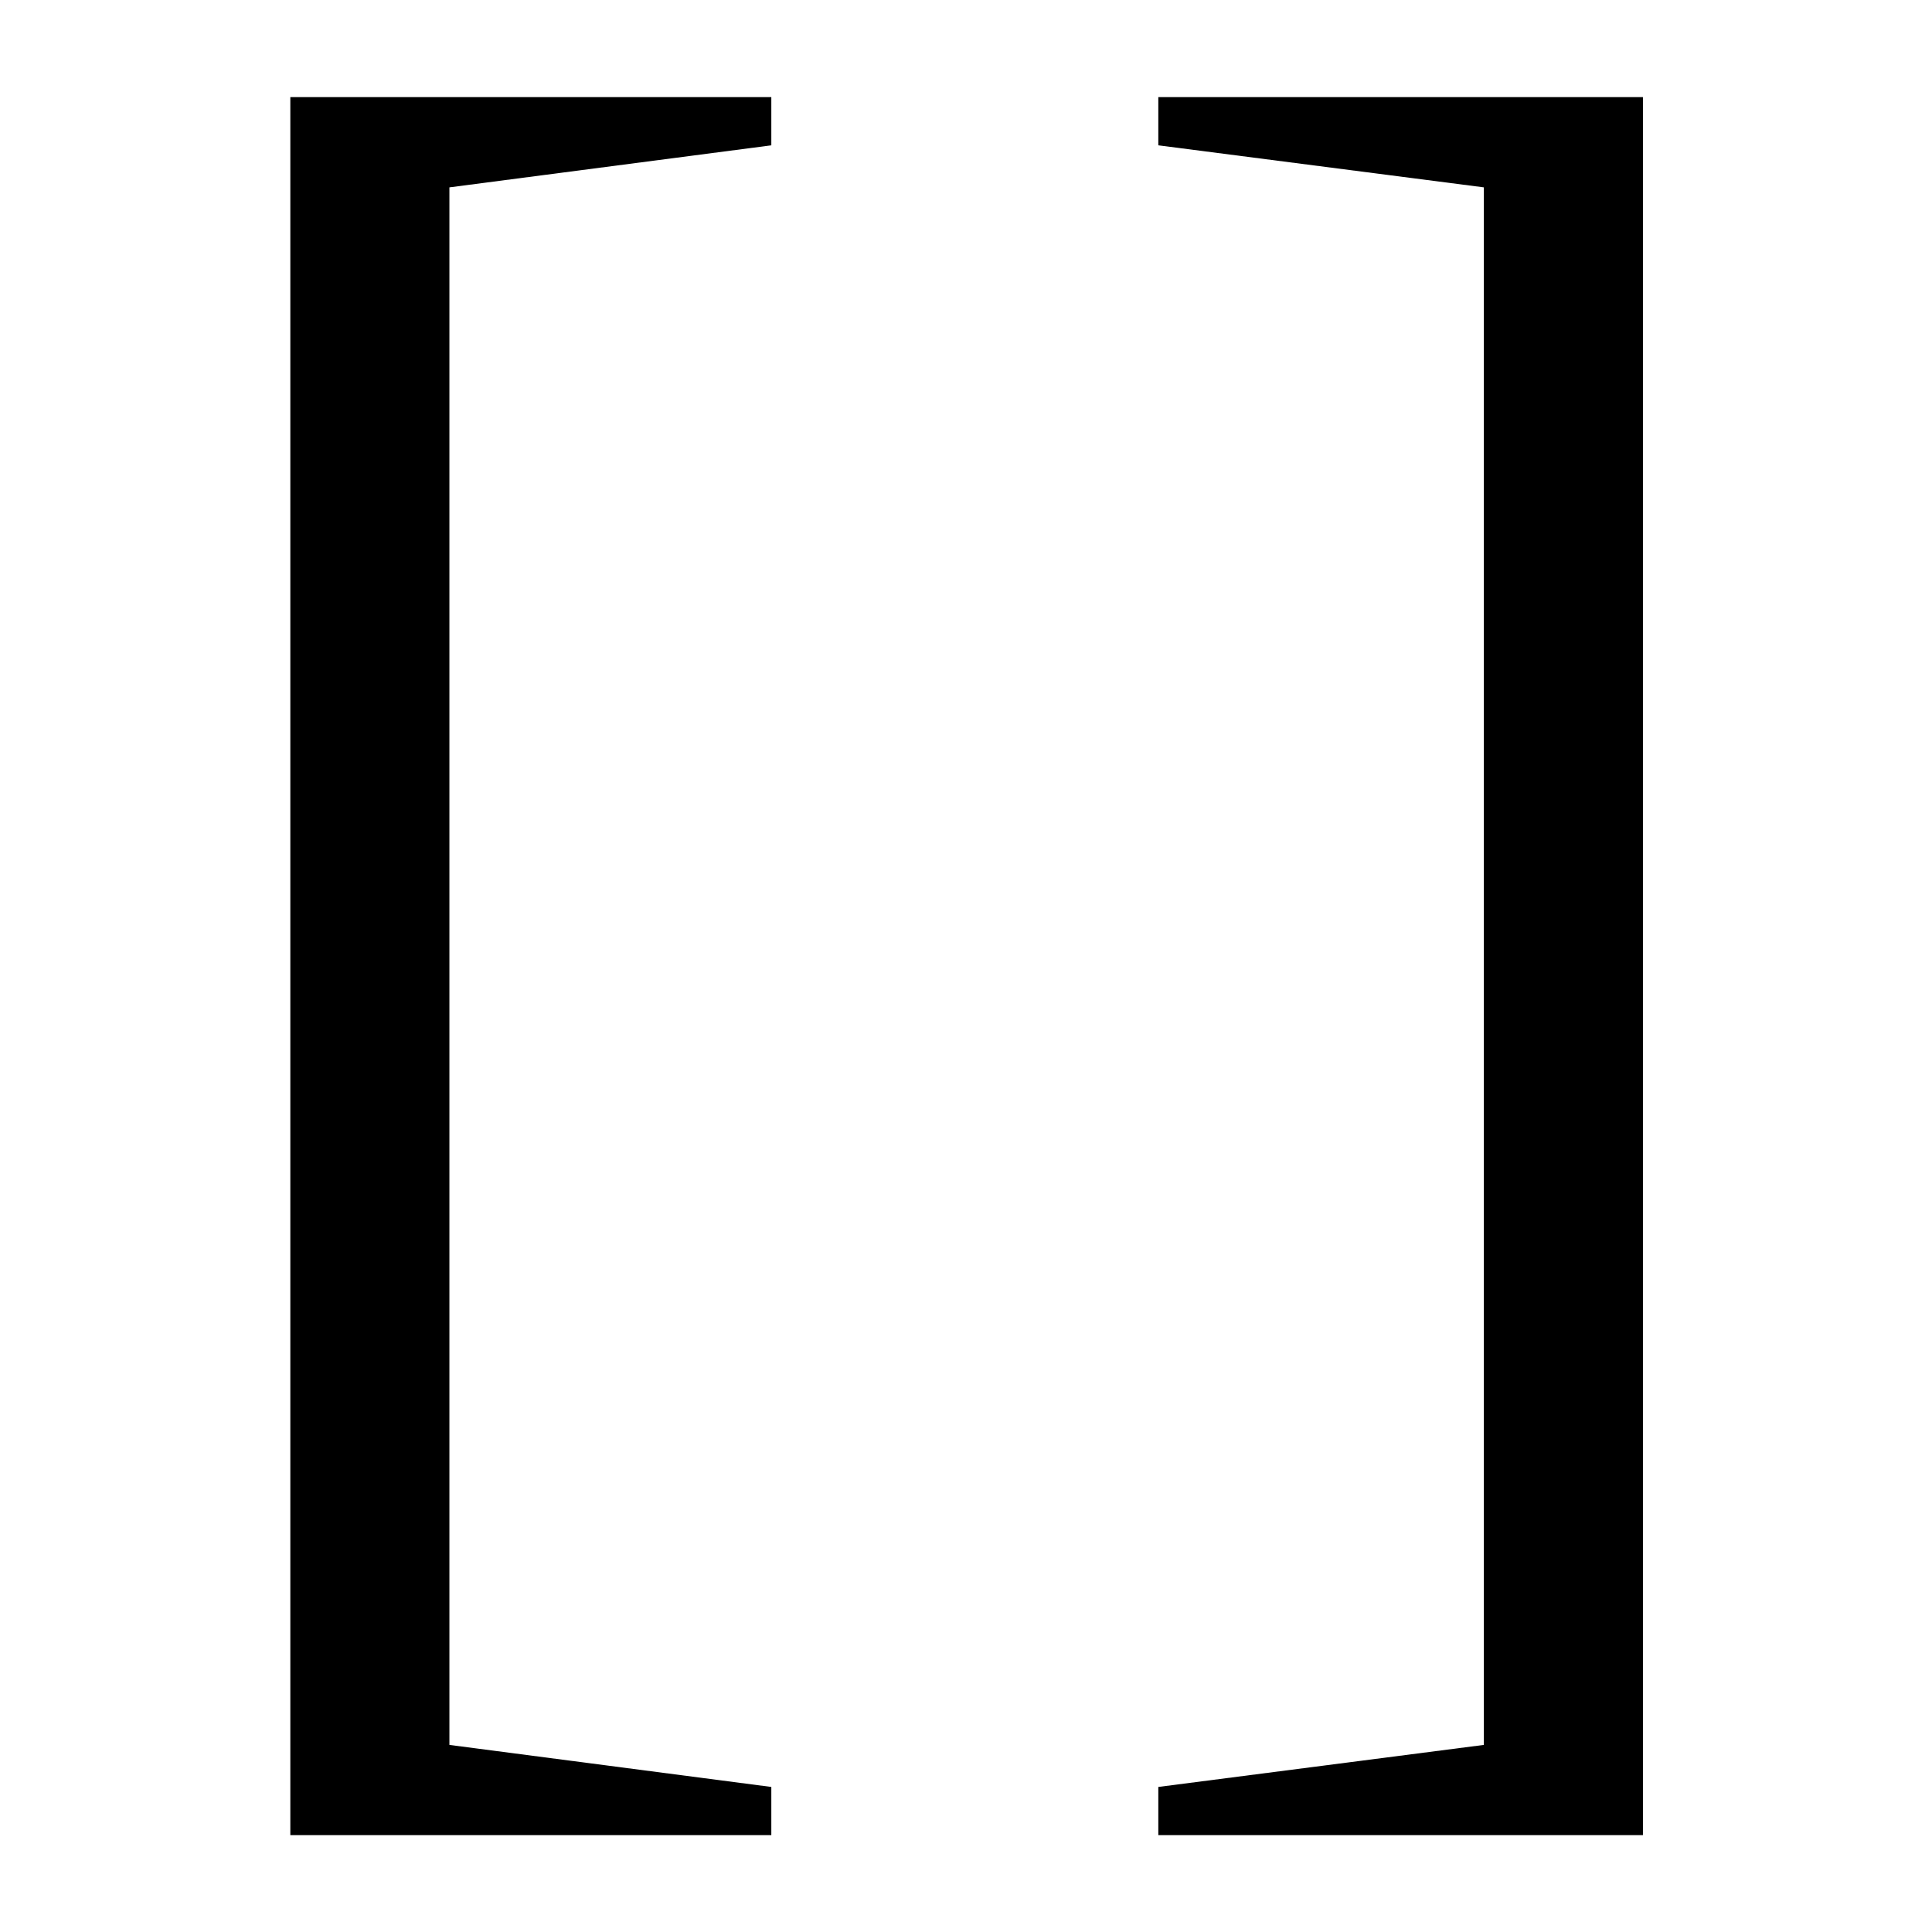 <?xml version="1.0" encoding="UTF-8" standalone="no"?>
<!-- Created with Inkscape (http://www.inkscape.org/) -->

<svg
   xmlns:dc="http://purl.org/dc/elements/1.1/"
   xmlns:cc="http://creativecommons.org/ns#"
   xmlns:rdf="http://www.w3.org/1999/02/22-rdf-syntax-ns#"
   xmlns:svg="http://www.w3.org/2000/svg"
   xmlns="http://www.w3.org/2000/svg"
   version="1.0"
   width="128"
   height="128"
   id="svg2">
  <defs
     id="defs4" />
  <g
     transform="matrix(0.62,0,0,0.527,-103.458,-112.783)"
     id="text2991"
     style="font-size:32px;font-style:normal;font-weight:normal;line-height:0%;letter-spacing:0.256px;word-spacing:0px;fill:#000000;fill-opacity:1;stroke:none;font-family:Sans">
    <path
       d="m 197.892,444.717 0,-218.496 51.398,0 0,6.059 -34.399,5.285 0,195.809 34.399,5.285 0,6.059 z"
       id="path3318"
       style="font-size:264px;font-variant:normal;font-stretch:normal;font-family:Liberation Serif;-inkscape-font-specification:Liberation Serif" />
    <path
       d="m 290.644,444.717 0,-6.059 34.788,-5.285 0,-195.809 -34.788,-5.285 0,-6.059 51.786,0 0,218.496 z"
       id="path3320"
       style="font-size:264px;font-variant:normal;font-stretch:normal;font-family:Liberation Serif;-inkscape-font-specification:Liberation Serif" />
  </g>
</svg>
